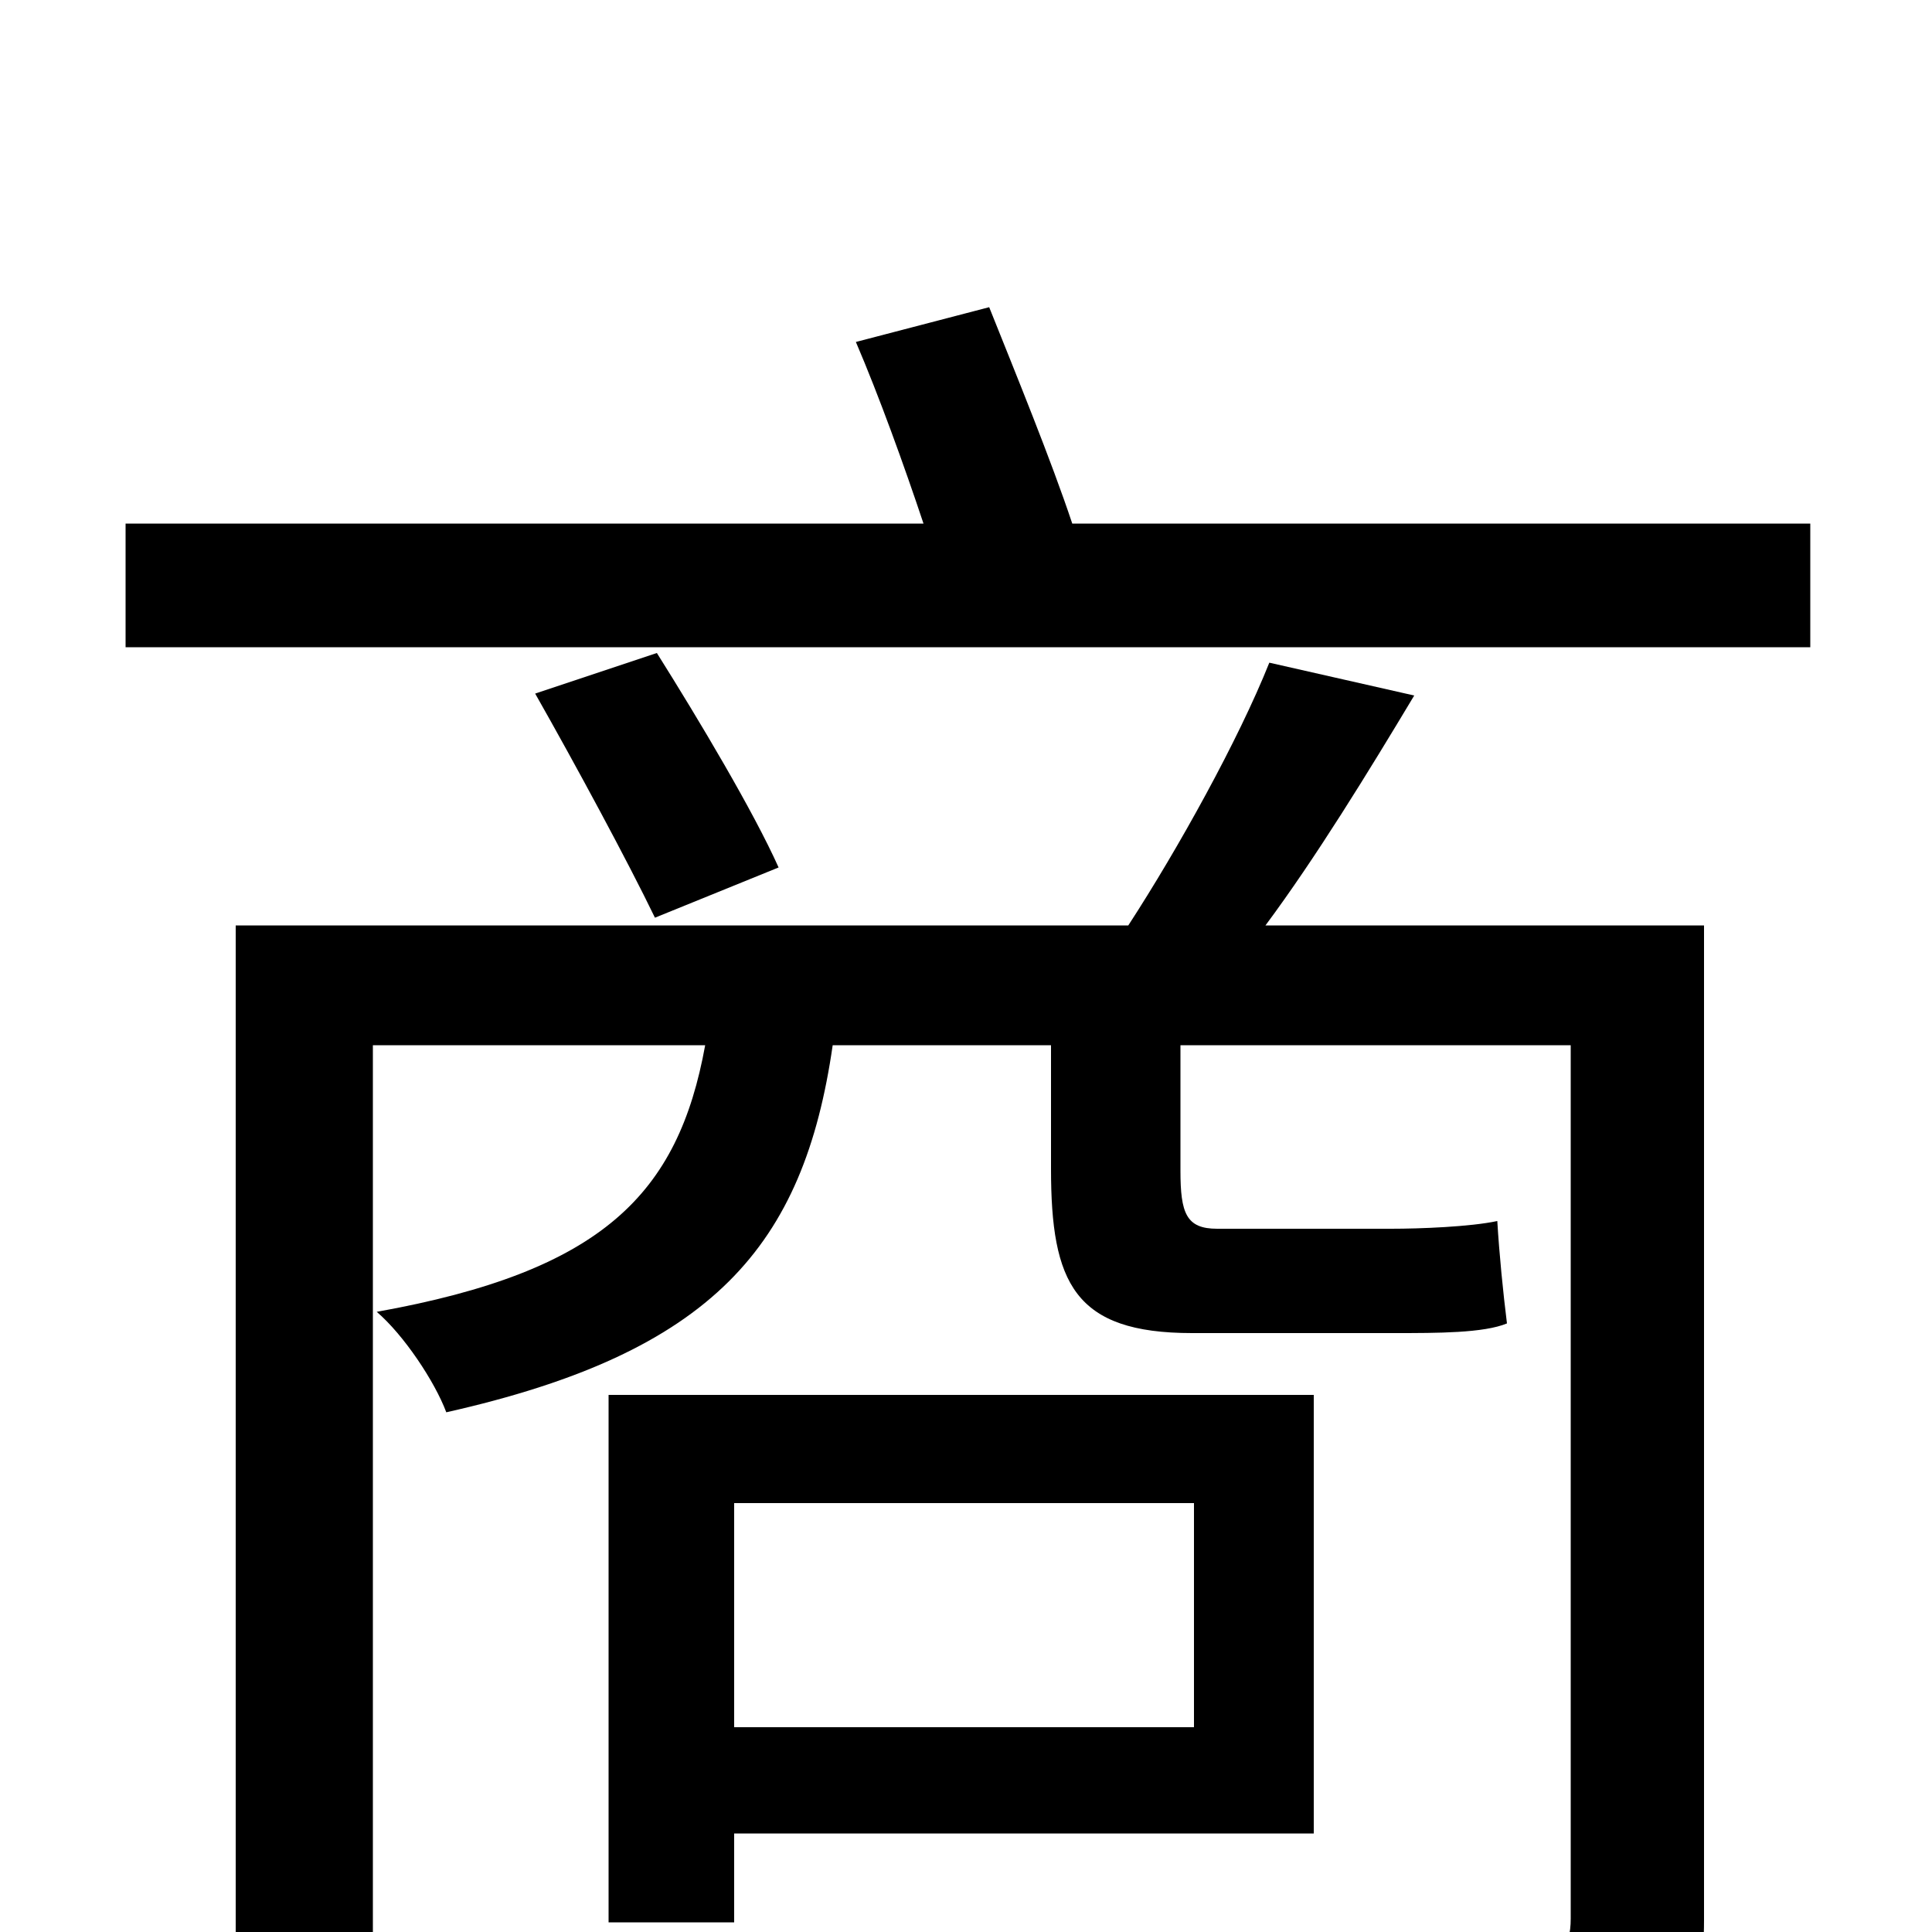 <svg xmlns="http://www.w3.org/2000/svg" viewBox="0 -1000 1000 1000">
	<path fill="#000000" d="M618 -222V-106H380V-222ZM680 -51V-278H315V-5H380V-51ZM882 -521H655C681 -556 708 -600 732 -640L657 -657C641 -617 610 -561 584 -521H122V75H193V-459H365C351 -382 312 -342 195 -321C209 -309 225 -285 231 -269C369 -300 416 -355 431 -459H544V-395C544 -336 556 -310 617 -310H722C744 -310 768 -310 780 -315C778 -331 776 -351 775 -368C761 -365 735 -364 720 -364H630C614 -364 611 -372 611 -394V-459H813V-7C813 9 807 13 791 14C775 15 717 16 655 14C665 30 674 53 678 71C763 71 813 70 843 61C872 50 882 33 882 -6ZM277 -641C298 -604 325 -554 339 -525L403 -551C390 -580 362 -627 340 -662ZM555 -729C544 -762 526 -806 512 -841L443 -823C455 -795 468 -759 478 -729H65V-665H937V-729Z"/>
</svg>